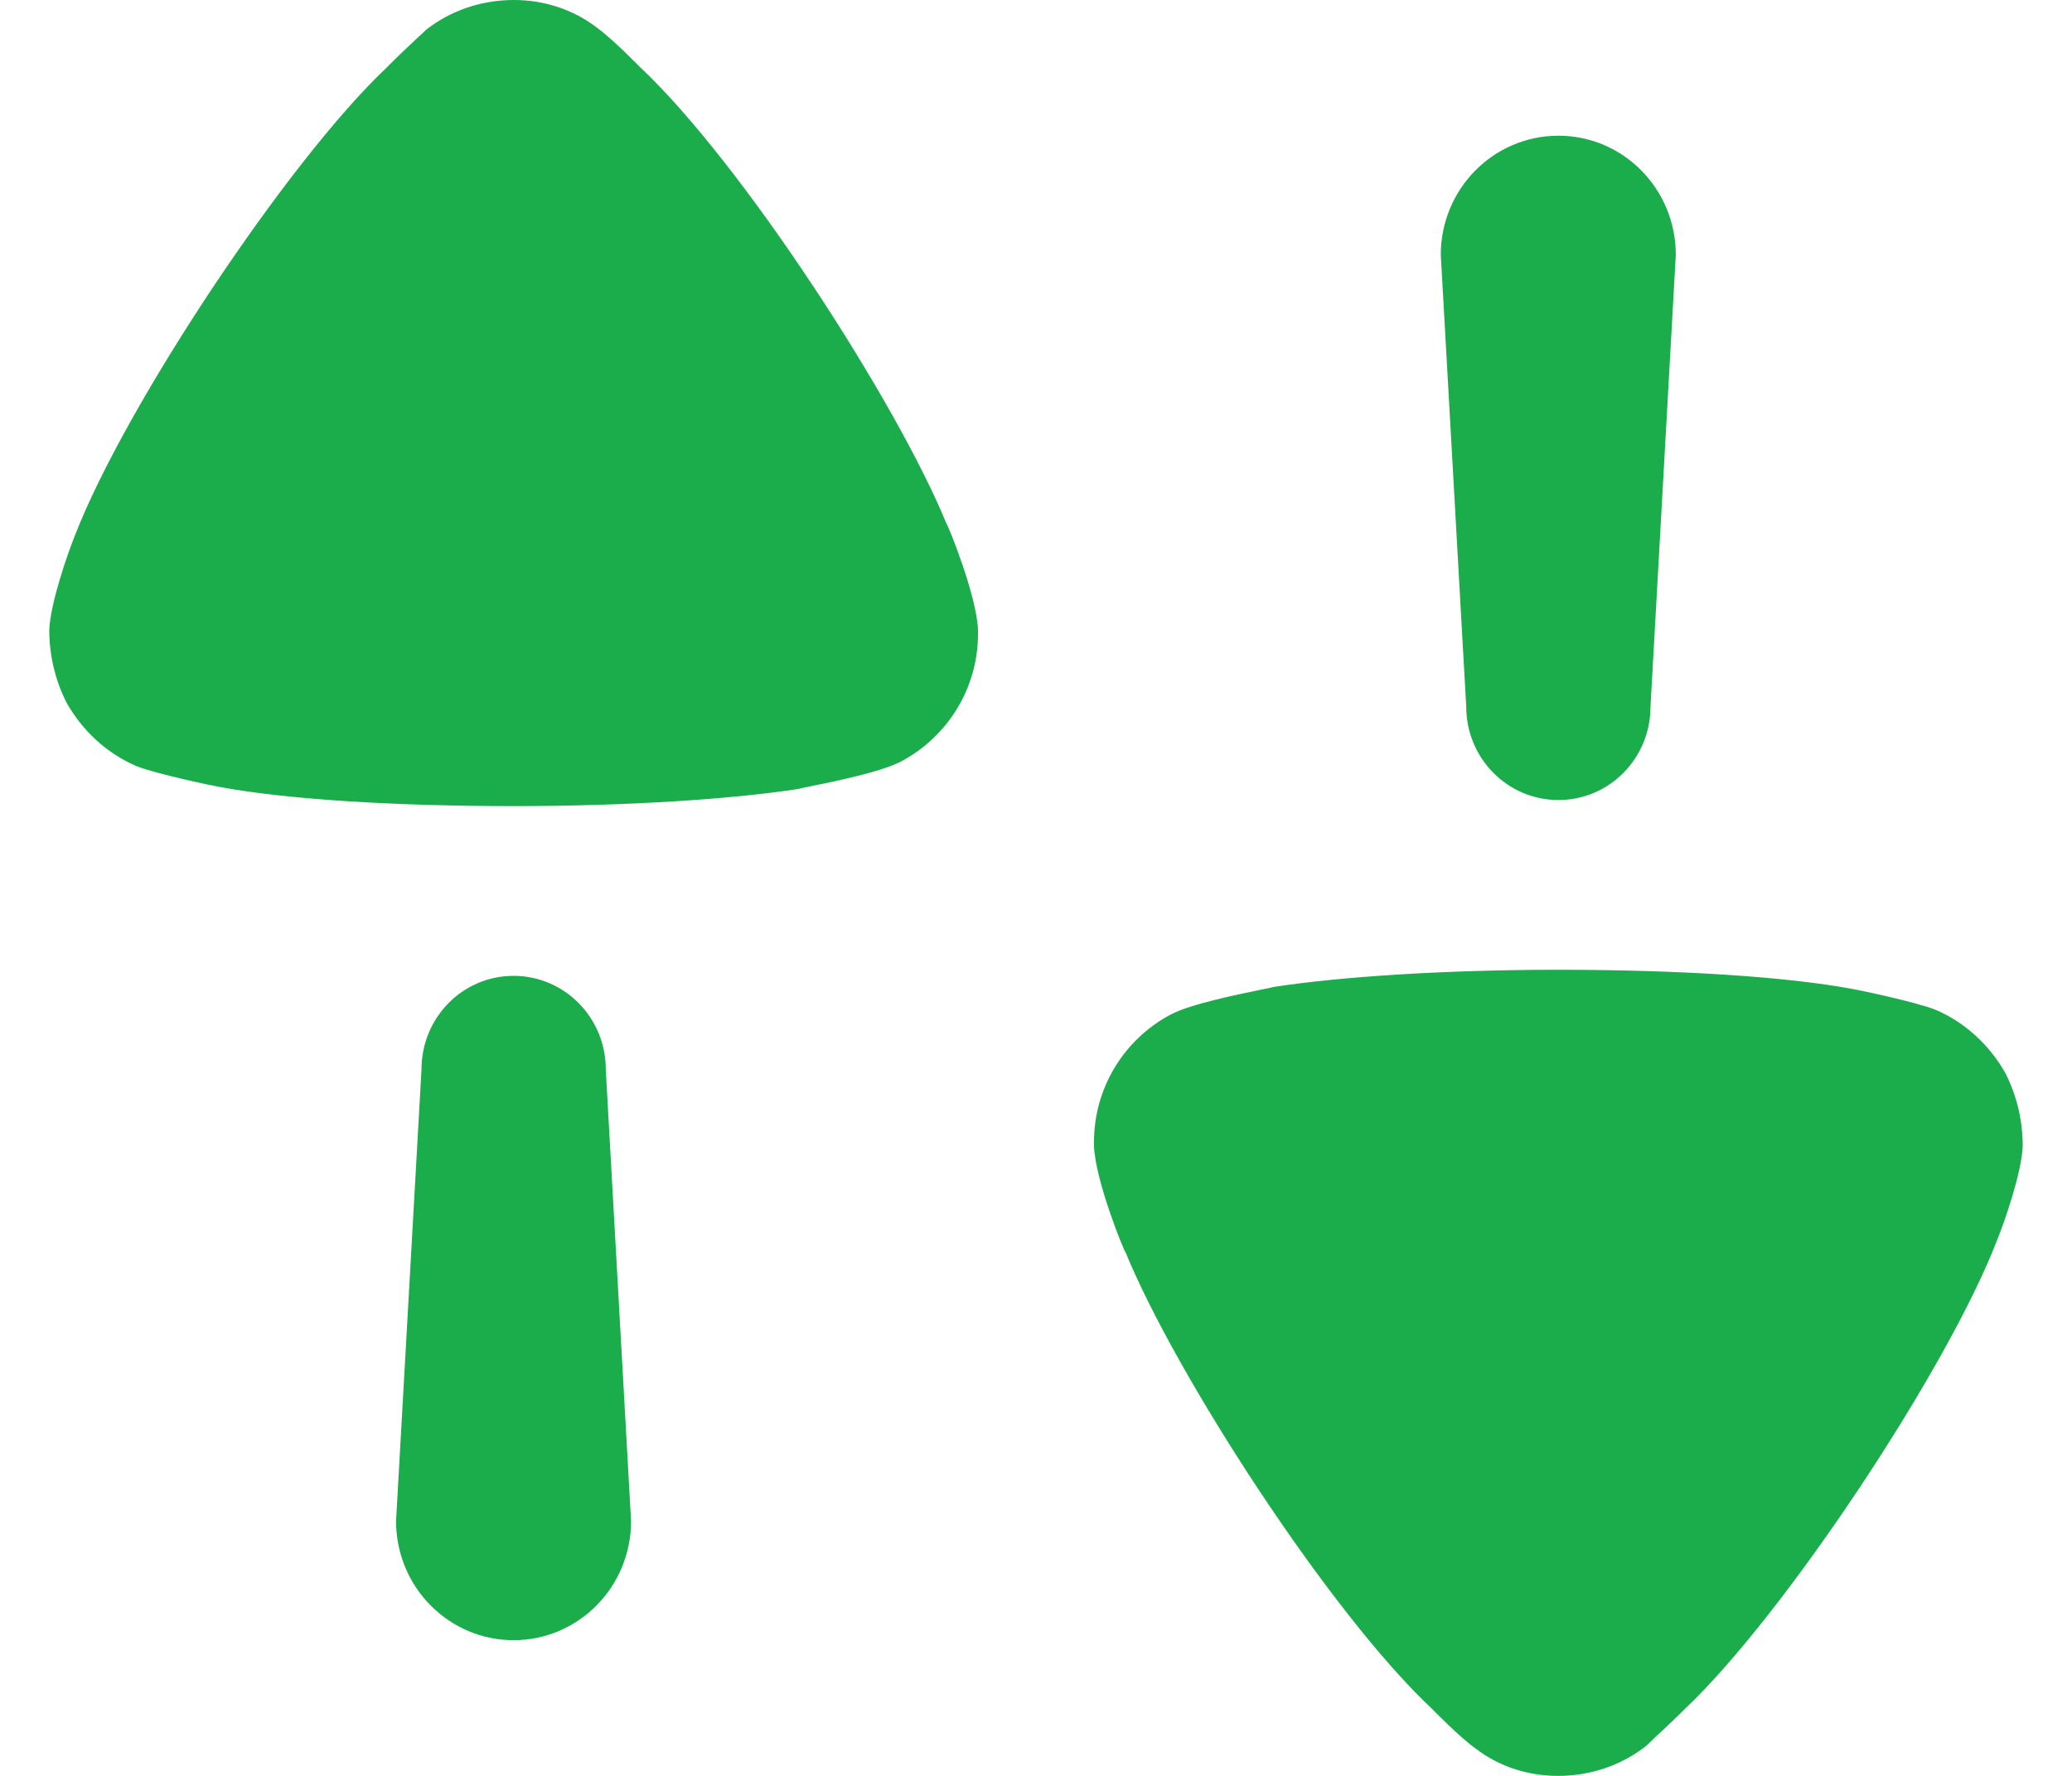 <svg width="14" height="12" viewBox="0 0 14 12" fill="none" xmlns="http://www.w3.org/2000/svg">
<path fill-rule="evenodd" clip-rule="evenodd" d="M4.031 0.185C4.141 0.265 4.32 0.449 4.32 0.449C5.014 1.099 6.058 2.716 6.394 3.536C6.401 3.536 6.6 4.024 6.608 4.256V4.287C6.608 4.642 6.409 4.975 6.089 5.145C5.957 5.215 5.636 5.281 5.482 5.312C5.43 5.323 5.397 5.329 5.395 5.331C4.938 5.401 4.237 5.447 3.467 5.447C2.658 5.447 1.926 5.401 1.476 5.316C1.468 5.316 1.057 5.231 0.92 5.176C0.722 5.091 0.554 4.936 0.447 4.743C0.371 4.589 0.333 4.426 0.333 4.256C0.34 4.078 0.455 3.745 0.508 3.614C0.844 2.747 1.941 1.091 2.612 0.457C2.682 0.386 2.761 0.312 2.816 0.26C2.846 0.233 2.869 0.212 2.879 0.201C3.047 0.07 3.253 0 3.474 0C3.672 0 3.87 0.062 4.031 0.185ZM11.152 4.775C11.152 5.124 10.874 5.406 10.53 5.406C10.186 5.406 9.907 5.124 9.907 4.775L9.735 1.722C9.735 1.277 10.091 0.917 10.53 0.917C10.968 0.917 11.323 1.277 11.323 1.722L11.152 4.775ZM13.08 6.824C13.278 6.909 13.446 7.064 13.553 7.257C13.629 7.411 13.667 7.574 13.667 7.745C13.66 7.922 13.545 8.255 13.491 8.387C13.156 9.253 12.058 10.909 11.388 11.544C11.319 11.613 11.241 11.686 11.186 11.737L11.186 11.737C11.155 11.766 11.132 11.788 11.121 11.799C10.952 11.93 10.747 12 10.526 12C10.327 12 10.129 11.938 9.969 11.814C9.858 11.735 9.68 11.551 9.68 11.551C8.985 10.902 7.941 9.284 7.606 8.464C7.598 8.464 7.4 7.977 7.392 7.745V7.714C7.392 7.357 7.59 7.025 7.911 6.855C8.043 6.785 8.362 6.72 8.517 6.688C8.569 6.677 8.603 6.671 8.605 6.669C9.062 6.599 9.763 6.553 10.533 6.553C11.341 6.553 12.073 6.599 12.524 6.684C12.531 6.684 12.943 6.769 13.08 6.824ZM3.47 6.594C3.126 6.594 2.848 6.876 2.848 7.226L2.676 10.278C2.676 10.723 3.032 11.083 3.47 11.083C3.909 11.083 4.264 10.723 4.264 10.278L4.093 7.226C4.093 6.876 3.814 6.594 3.47 6.594Z" fill="#1BAC4B"/>
</svg>
